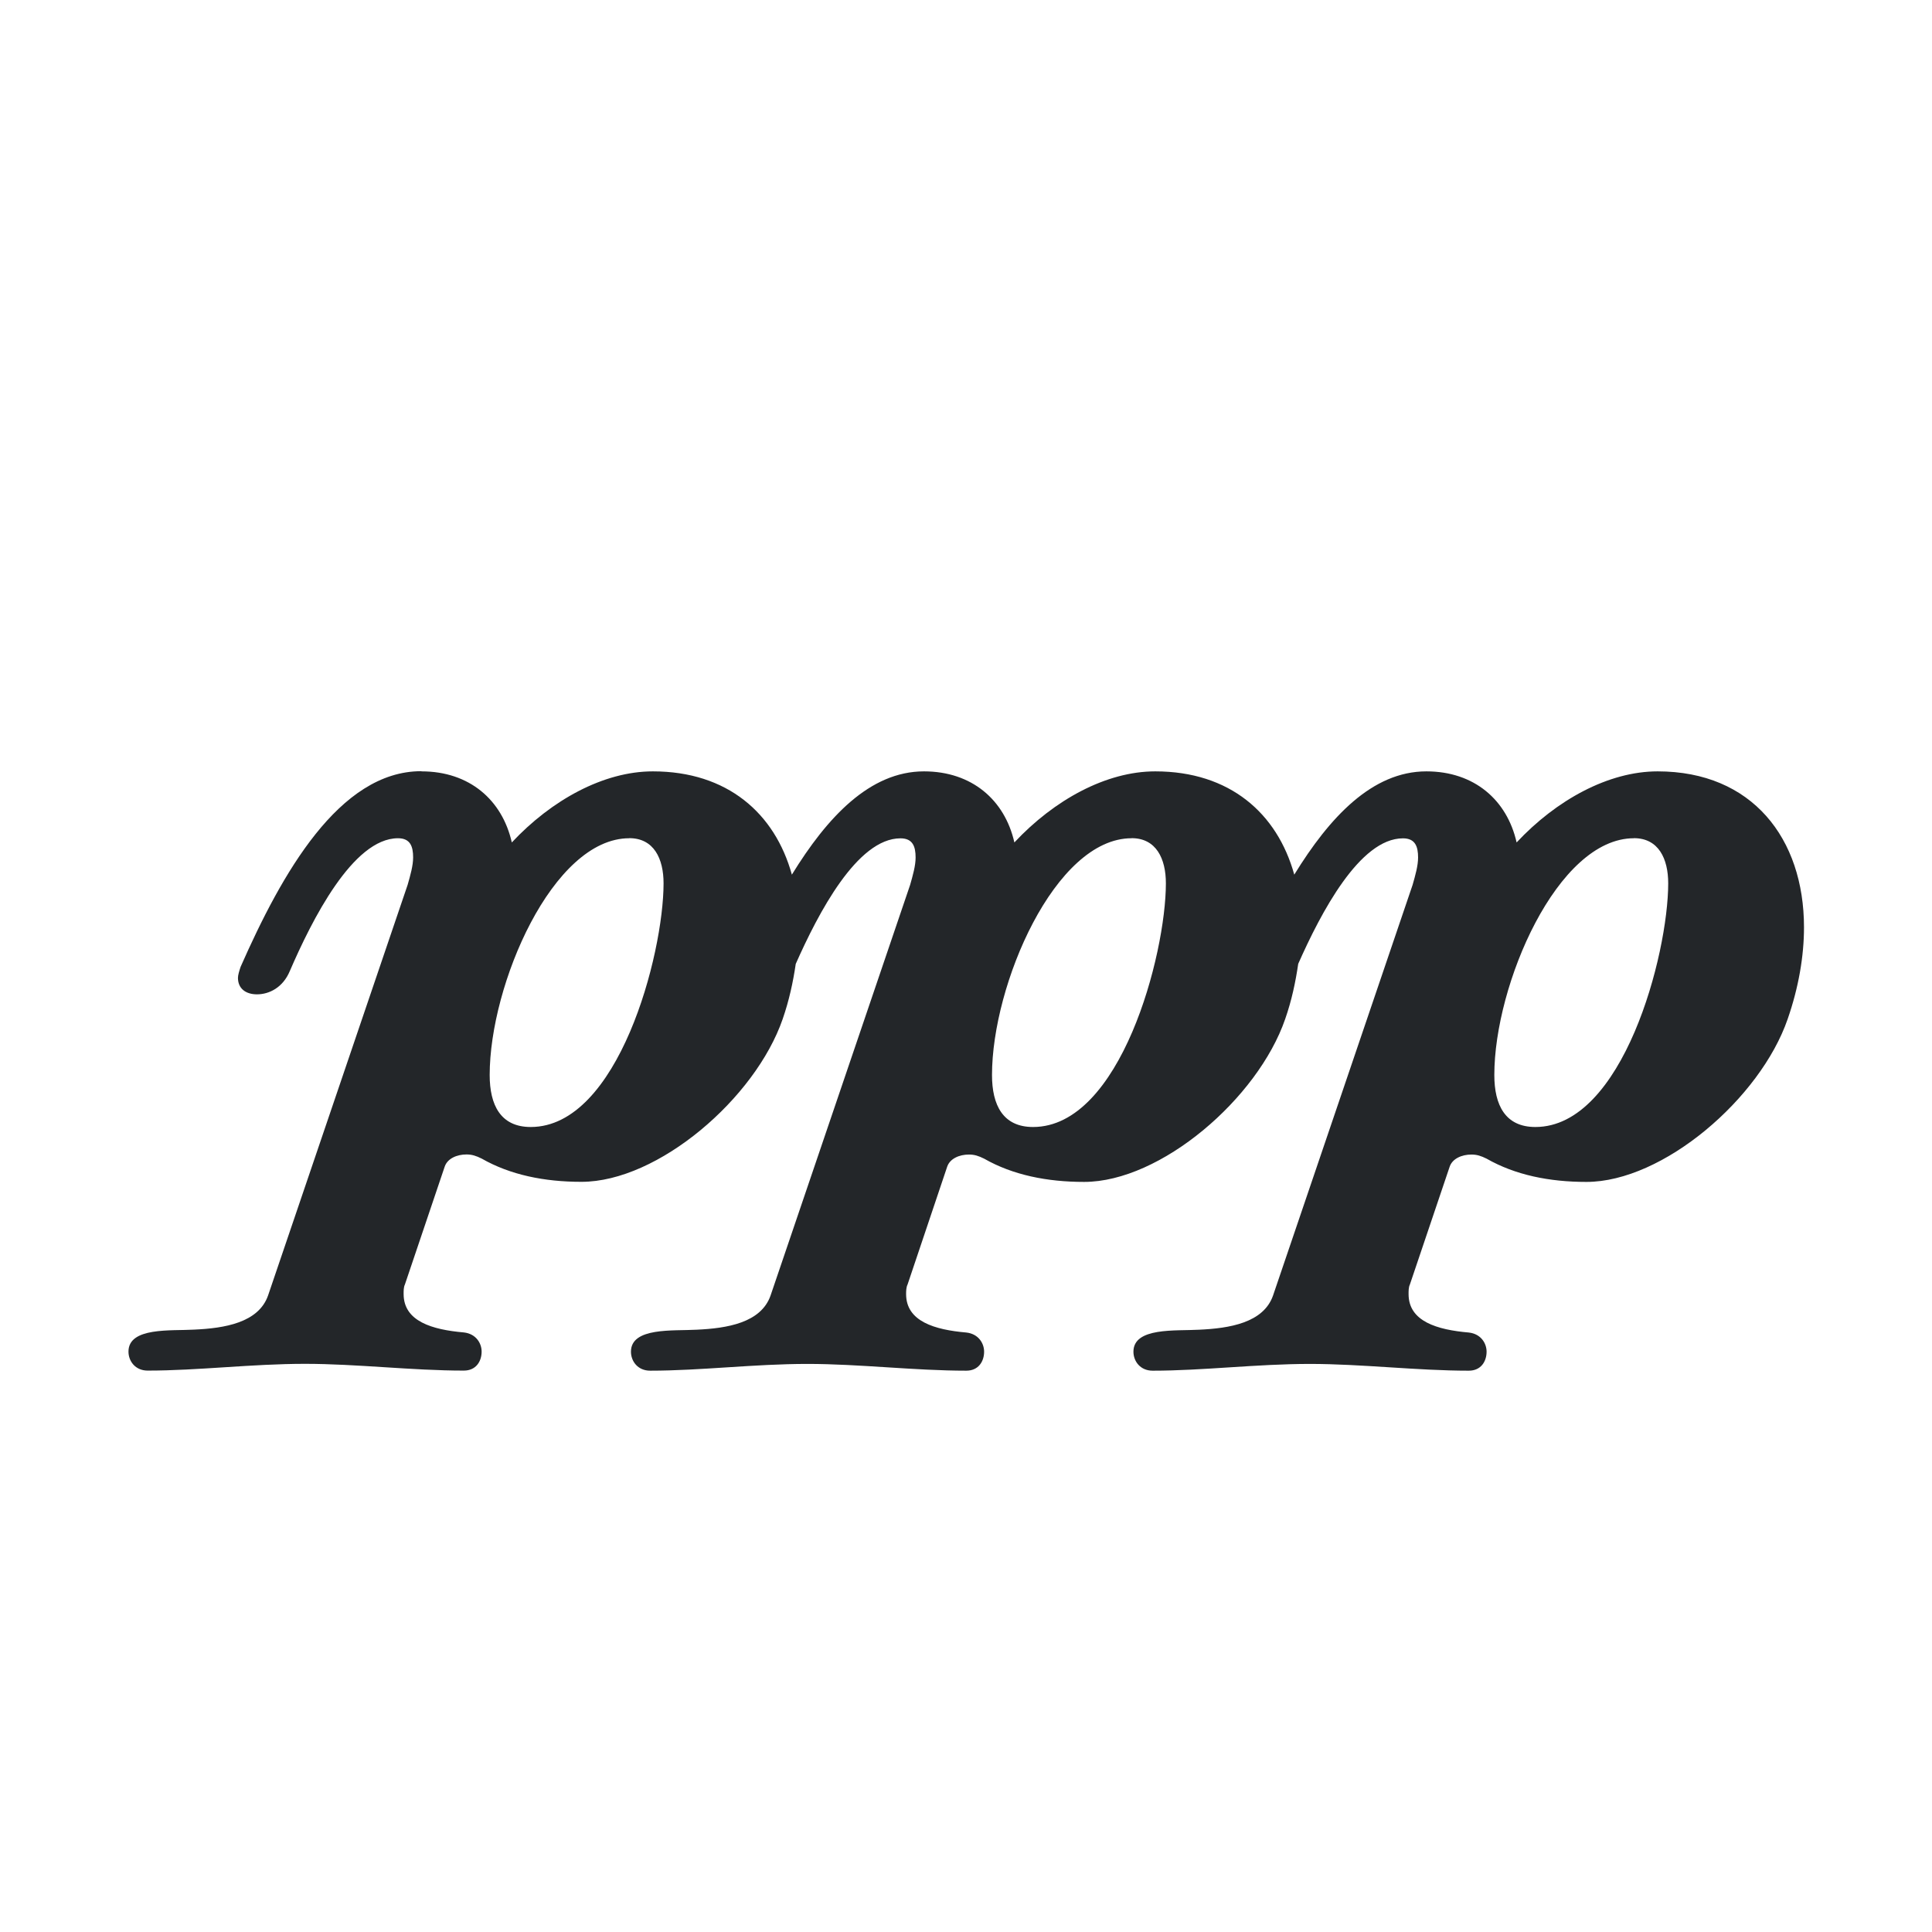 <?xml version="1.0" encoding="UTF-8"?>
<svg width="24" height="24" version="1.2" xmlns="http://www.w3.org/2000/svg"><path d="m5.233 9.58c-1.02 0-1.734 1.274-2.244 2.43-0.017 0.051-0.033 0.103-0.033 0.137 0 0.136 0.1 0.205 0.236 0.205 0.153 1e-6 0.323-0.085 0.408-0.289 0.272-0.629 0.783-1.65 1.344-1.65 0.153 0 0.188 0.102 0.188 0.238 0 0.102-0.034 0.221-0.068 0.34l-1.734 5.102c-0.119 0.34-0.544 0.407-0.918 0.424-0.289 0.017-0.816-0.033-0.816 0.273 0 0.119 0.085 0.236 0.238 0.236 0.629 0 1.292-0.084 1.955-0.084 0.646 0 1.327 0.084 1.973 0.084 0.153 0 0.221-0.117 0.221-0.236 0-0.102-0.068-0.221-0.221-0.238-0.391-0.034-0.748-0.137-0.748-0.477 0-0.034-0.001-0.085 0.016-0.119l0.494-1.463c0.034-0.102 0.152-0.152 0.271-0.152 0.068 0 0.119 0.017 0.188 0.051 0.357 0.204 0.781 0.289 1.24 0.289 0.952 0 2.16-1.037 2.5-2.023 0.08-0.231 0.129-0.459 0.162-0.684 0.28-0.632 0.764-1.56 1.301-1.56 0.153 0 0.188 0.102 0.188 0.238-1e-6 0.102-0.034 0.221-0.068 0.34l-1.734 5.102c-0.119 0.34-0.544 0.407-0.918 0.424-0.289 0.017-0.816-0.033-0.816 0.273 0 0.119 0.085 0.236 0.238 0.236 0.629 0 1.292-0.084 1.955-0.084 0.646 0 1.327 0.084 1.973 0.084 0.153 0 0.221-0.117 0.221-0.236 0-0.102-0.068-0.221-0.221-0.238-0.391-0.034-0.748-0.137-0.748-0.477 0-0.034 5.78e-4 -0.085 0.018-0.119l0.492-1.463c0.034-0.102 0.152-0.152 0.271-0.152 0.068 0 0.119 0.017 0.188 0.051 0.357 0.204 0.783 0.289 1.242 0.289 0.952 0 2.158-1.037 2.498-2.023 0.081-0.232 0.129-0.461 0.162-0.686 0.28-0.632 0.764-1.559 1.301-1.559 0.153 0 0.188 0.102 0.188 0.238 0 0.102-0.034 0.221-0.068 0.34l-1.734 5.102c-0.119 0.34-0.544 0.407-0.918 0.424-0.289 0.017-0.816-0.033-0.816 0.273 1e-6 0.119 0.085 0.236 0.238 0.236 0.629 0 1.292-0.084 1.955-0.084 0.646 0 1.327 0.084 1.973 0.084 0.153 0 0.221-0.117 0.221-0.236 0-0.102-0.068-0.221-0.221-0.238-0.391-0.034-0.748-0.137-0.748-0.477 0-0.034-0.001-0.085 0.016-0.119l0.494-1.463c0.034-0.102 0.152-0.152 0.271-0.152 0.068 0 0.119 0.017 0.188 0.051 0.357 0.204 0.781 0.289 1.24 0.289 0.952 0 2.16-1.037 2.5-2.023 0.136-0.391 0.203-0.782 0.203-1.139 0-1.105-0.645-1.938-1.818-1.938-0.612 0-1.259 0.356-1.752 0.883-0.119-0.527-0.526-0.883-1.121-0.883-0.674 0-1.204 0.572-1.641 1.283-0.211-0.762-0.801-1.283-1.727-1.283-0.612 0-1.257 0.356-1.75 0.883-0.119-0.527-0.528-0.883-1.123-0.883-0.674 0-1.204 0.572-1.641 1.283-0.211-0.762-0.801-1.283-1.727-1.283-0.612 0-1.259 0.356-1.752 0.883-0.119-0.527-0.526-0.883-1.121-0.883zm2.584 0.832c0.306 0 0.426 0.255 0.426 0.561 0 0.884-0.562 3.027-1.65 3.027-0.374 0-0.51-0.272-0.51-0.646 0-1.122 0.782-2.941 1.734-2.941zm6.24 0c0.306 0 0.426 0.255 0.426 0.561 0 0.884-0.562 3.027-1.65 3.027-0.374 0-0.51-0.272-0.51-0.646 0-1.122 0.782-2.941 1.734-2.941zm6.24 0c0.306 0 0.426 0.255 0.426 0.561 0 0.884-0.562 3.027-1.65 3.027-0.374 0-0.51-0.272-0.51-0.646 0-1.122 0.782-2.941 1.734-2.941z" fill="#232629"/></svg>
